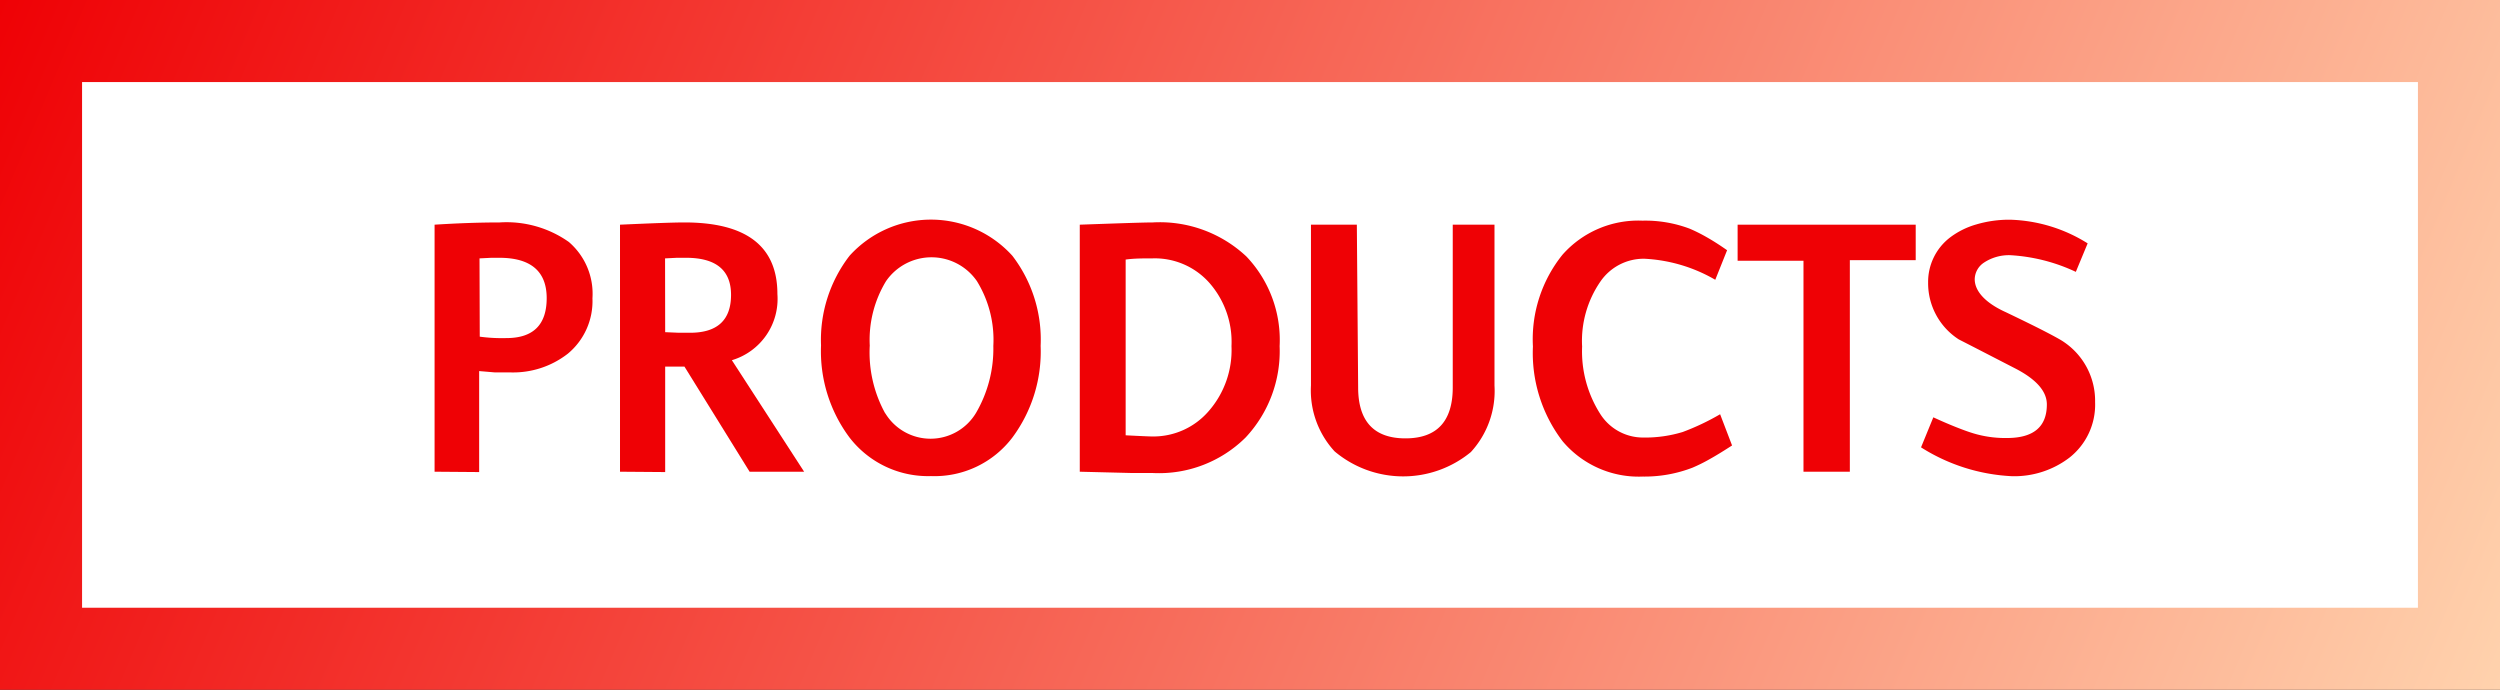<svg xmlns="http://www.w3.org/2000/svg" xmlns:xlink="http://www.w3.org/1999/xlink" viewBox="0 0 211.41 58.33"><rect x="0" y="0" width="211.41" height="58.33" fill="#333333" stroke="none"/><defs><style>.cls-1{fill:#fff;}.cls-2{fill:#ef0105;}.cls-3{fill:url(#未命名漸層_2);}</style><linearGradient id="未命名漸層_2" x1="5.45" y1="-12.96" x2="205.96" y2="71.3" gradientUnits="userSpaceOnUse"><stop offset="0" stop-color="#ef0105"/><stop offset="1" stop-color="#ffd2ad"/></linearGradient></defs><title>products</title><g id="圖層_2" data-name="圖層 2"><g id="主要"><rect class="cls-1" x="3.47" y="3.47" width="204.47" height="51.39"/><path class="cls-2" d="M36.75,39.89V19c1.9-.12,3.73-.19,5.51-.19a9.13,9.13,0,0,1,5.84,1.65,5.77,5.77,0,0,1,2,4.77,5.77,5.77,0,0,1-2.07,4.67,7.53,7.53,0,0,1-4.94,1.59c-.42,0-.85,0-1.27,0l-1.3-.11v8.54Zm3.82-11.42a14,14,0,0,0,2.25.12c2.28,0,3.41-1.13,3.41-3.38s-1.33-3.41-4-3.41h-.68l-1,.05Z"/><path class="cls-2" d="M52.43,39.89V19c2.69-.12,4.51-.19,5.45-.19q7.86,0,7.86,6.05a5.41,5.41,0,0,1-3.85,5.6L68,39.89H63.39L57.88,31h-.94L56.25,31v8.92Zm3.82-11.8,1.17.05h.93q3.46,0,3.47-3.19T57.91,21.8h-.67l-1,.05Z"/><path class="cls-2" d="M71.84,37a12.19,12.19,0,0,1-2.41-7.79,11.65,11.65,0,0,1,2.41-7.58,9.28,9.28,0,0,1,13.77,0A11.65,11.65,0,0,1,88,29.25,12.19,12.19,0,0,1,85.61,37a8.26,8.26,0,0,1-6.88,3.26A8.38,8.38,0,0,1,71.84,37Zm3-2.09a4.48,4.48,0,0,0,7.7,0A10.76,10.76,0,0,0,84,29.25a9.46,9.46,0,0,0-1.39-5.48,4.67,4.67,0,0,0-7.68,0,9.56,9.56,0,0,0-1.38,5.45A10.67,10.67,0,0,0,74.88,35Z"/><path class="cls-2" d="M91.31,19c3.38-.12,5.44-.19,6.17-.19a10.7,10.7,0,0,1,7.92,2.88,10.24,10.24,0,0,1,2.81,7.58A10.68,10.68,0,0,1,105.33,37a10.4,10.4,0,0,1-7.85,3l-1.74,0-4.43-.11Zm3.88,17.81c1.32.07,2.07.1,2.26.1a6.18,6.18,0,0,0,4.75-2.13,7.84,7.84,0,0,0,1.94-5.51,7.57,7.57,0,0,0-1.87-5.35,6.17,6.17,0,0,0-4.82-2.07c-.8,0-1.55,0-2.26.1Z"/><path class="cls-2" d="M114.85,32.76c0,2.88,1.35,4.31,4,4.31s4-1.43,4-4.31V19h3.53V32.6a7.64,7.64,0,0,1-2,5.63,9,9,0,0,1-11.52-.06,7.6,7.6,0,0,1-2-5.57V19h3.88Z"/><path class="cls-2" d="M146.47,37.67c-.71.46-1.34.85-1.9,1.16a13.75,13.75,0,0,1-1.45.72,11.26,11.26,0,0,1-4.2.75,8.41,8.41,0,0,1-6.79-3,12.29,12.29,0,0,1-2.5-8,11.4,11.4,0,0,1,2.5-7.76,8.55,8.55,0,0,1,6.76-2.88,10.64,10.64,0,0,1,4,.68,13.35,13.35,0,0,1,1.42.71q.8.45,1.74,1.11l-1,2.5a13.2,13.2,0,0,0-6-1.78,4.44,4.44,0,0,0-3.7,1.91,8.84,8.84,0,0,0-1.56,5.51A9.86,9.86,0,0,0,135.32,35a4.28,4.28,0,0,0,3.6,2,10.91,10.91,0,0,0,3.38-.47,20.34,20.34,0,0,0,3.16-1.5Z"/><path class="cls-2" d="M152.51,39.89V22.05h-5.57V19H162v3h-5.57V39.89Z"/><path class="cls-2" d="M163.49,35.29c.78.36,1.44.64,2,.86s1,.38,1.37.49a9.3,9.3,0,0,0,2.85.4c2.26,0,3.38-.95,3.38-2.84,0-1.09-.86-2.09-2.59-3l-3.59-1.85-1.27-.65a5.65,5.65,0,0,1-2.59-4.79,4.73,4.73,0,0,1,1.87-3.84,6.76,6.76,0,0,1,2.2-1.09,9.82,9.82,0,0,1,2.88-.4,13,13,0,0,1,6.54,2l-1,2.41A15,15,0,0,0,170,21.58a3.83,3.83,0,0,0-2.23.63,1.72,1.72,0,0,0-.78,1.4c0,1,.88,2,2.63,2.79,1.44.69,2.56,1.24,3.37,1.66s1.31.7,1.51.84A6,6,0,0,1,177.17,34,5.7,5.7,0,0,1,175,38.7a7.69,7.69,0,0,1-4.85,1.57,15.75,15.75,0,0,1-7.7-2.44Z"/><path class="cls-3" d="M211.41,58.33H0V0H211.41ZM6.94,51.39H204.47V6.94H6.94Z"/></g></g></svg>